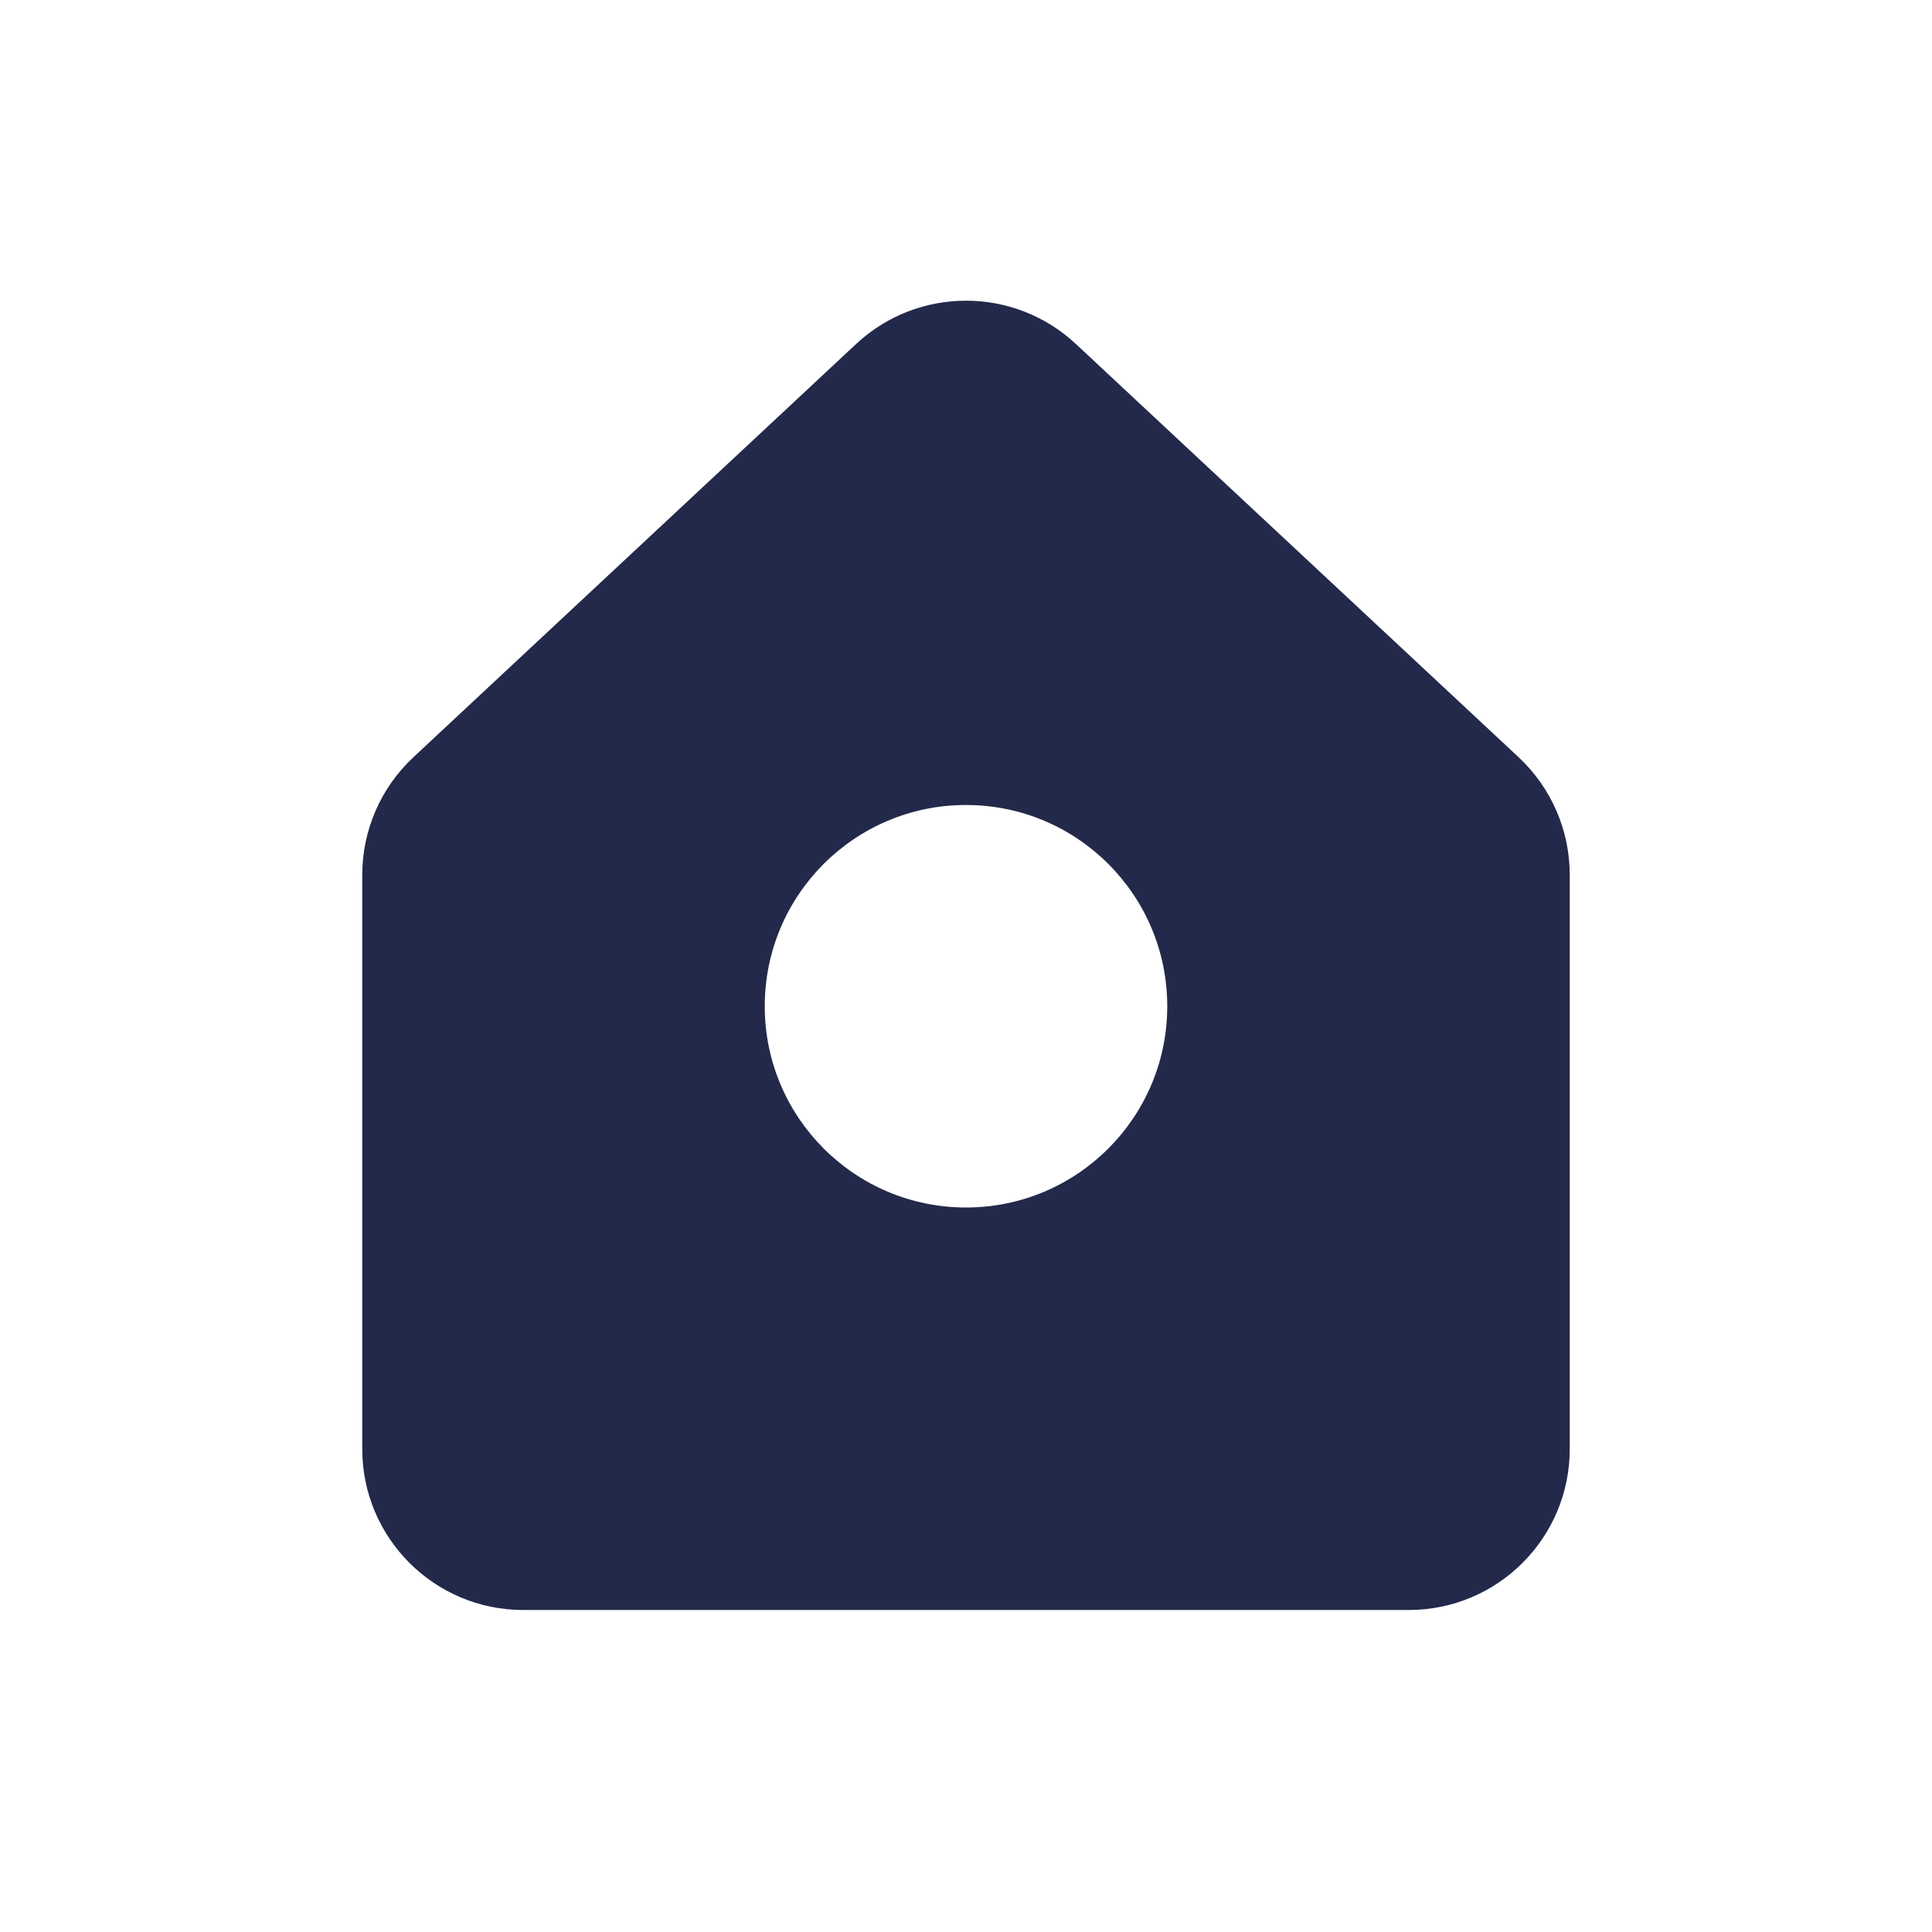 <svg width="24" height="24" viewBox="0 0 24 24" fill="none" xmlns="http://www.w3.org/2000/svg">
<path fill-rule="evenodd" clip-rule="evenodd" d="M19.5 18C19.5 19.104 18.605 20 17.5 20H6.5C5.395 20 4.5 19.104 4.5 18V10.869C4.5 10.314 4.73 9.785 5.135 9.407L10.635 4.273C11.404 3.556 12.596 3.556 13.365 4.273L18.865 9.407C19.27 9.785 19.5 10.314 19.5 10.869V18ZM12 15C13.381 15 14.5 13.88 14.5 12.5C14.5 11.119 13.381 10 12 10C10.619 10 9.5 11.119 9.5 12.5C9.5 13.88 10.619 15 12 15Z" fill="#23294A"/>
</svg>
